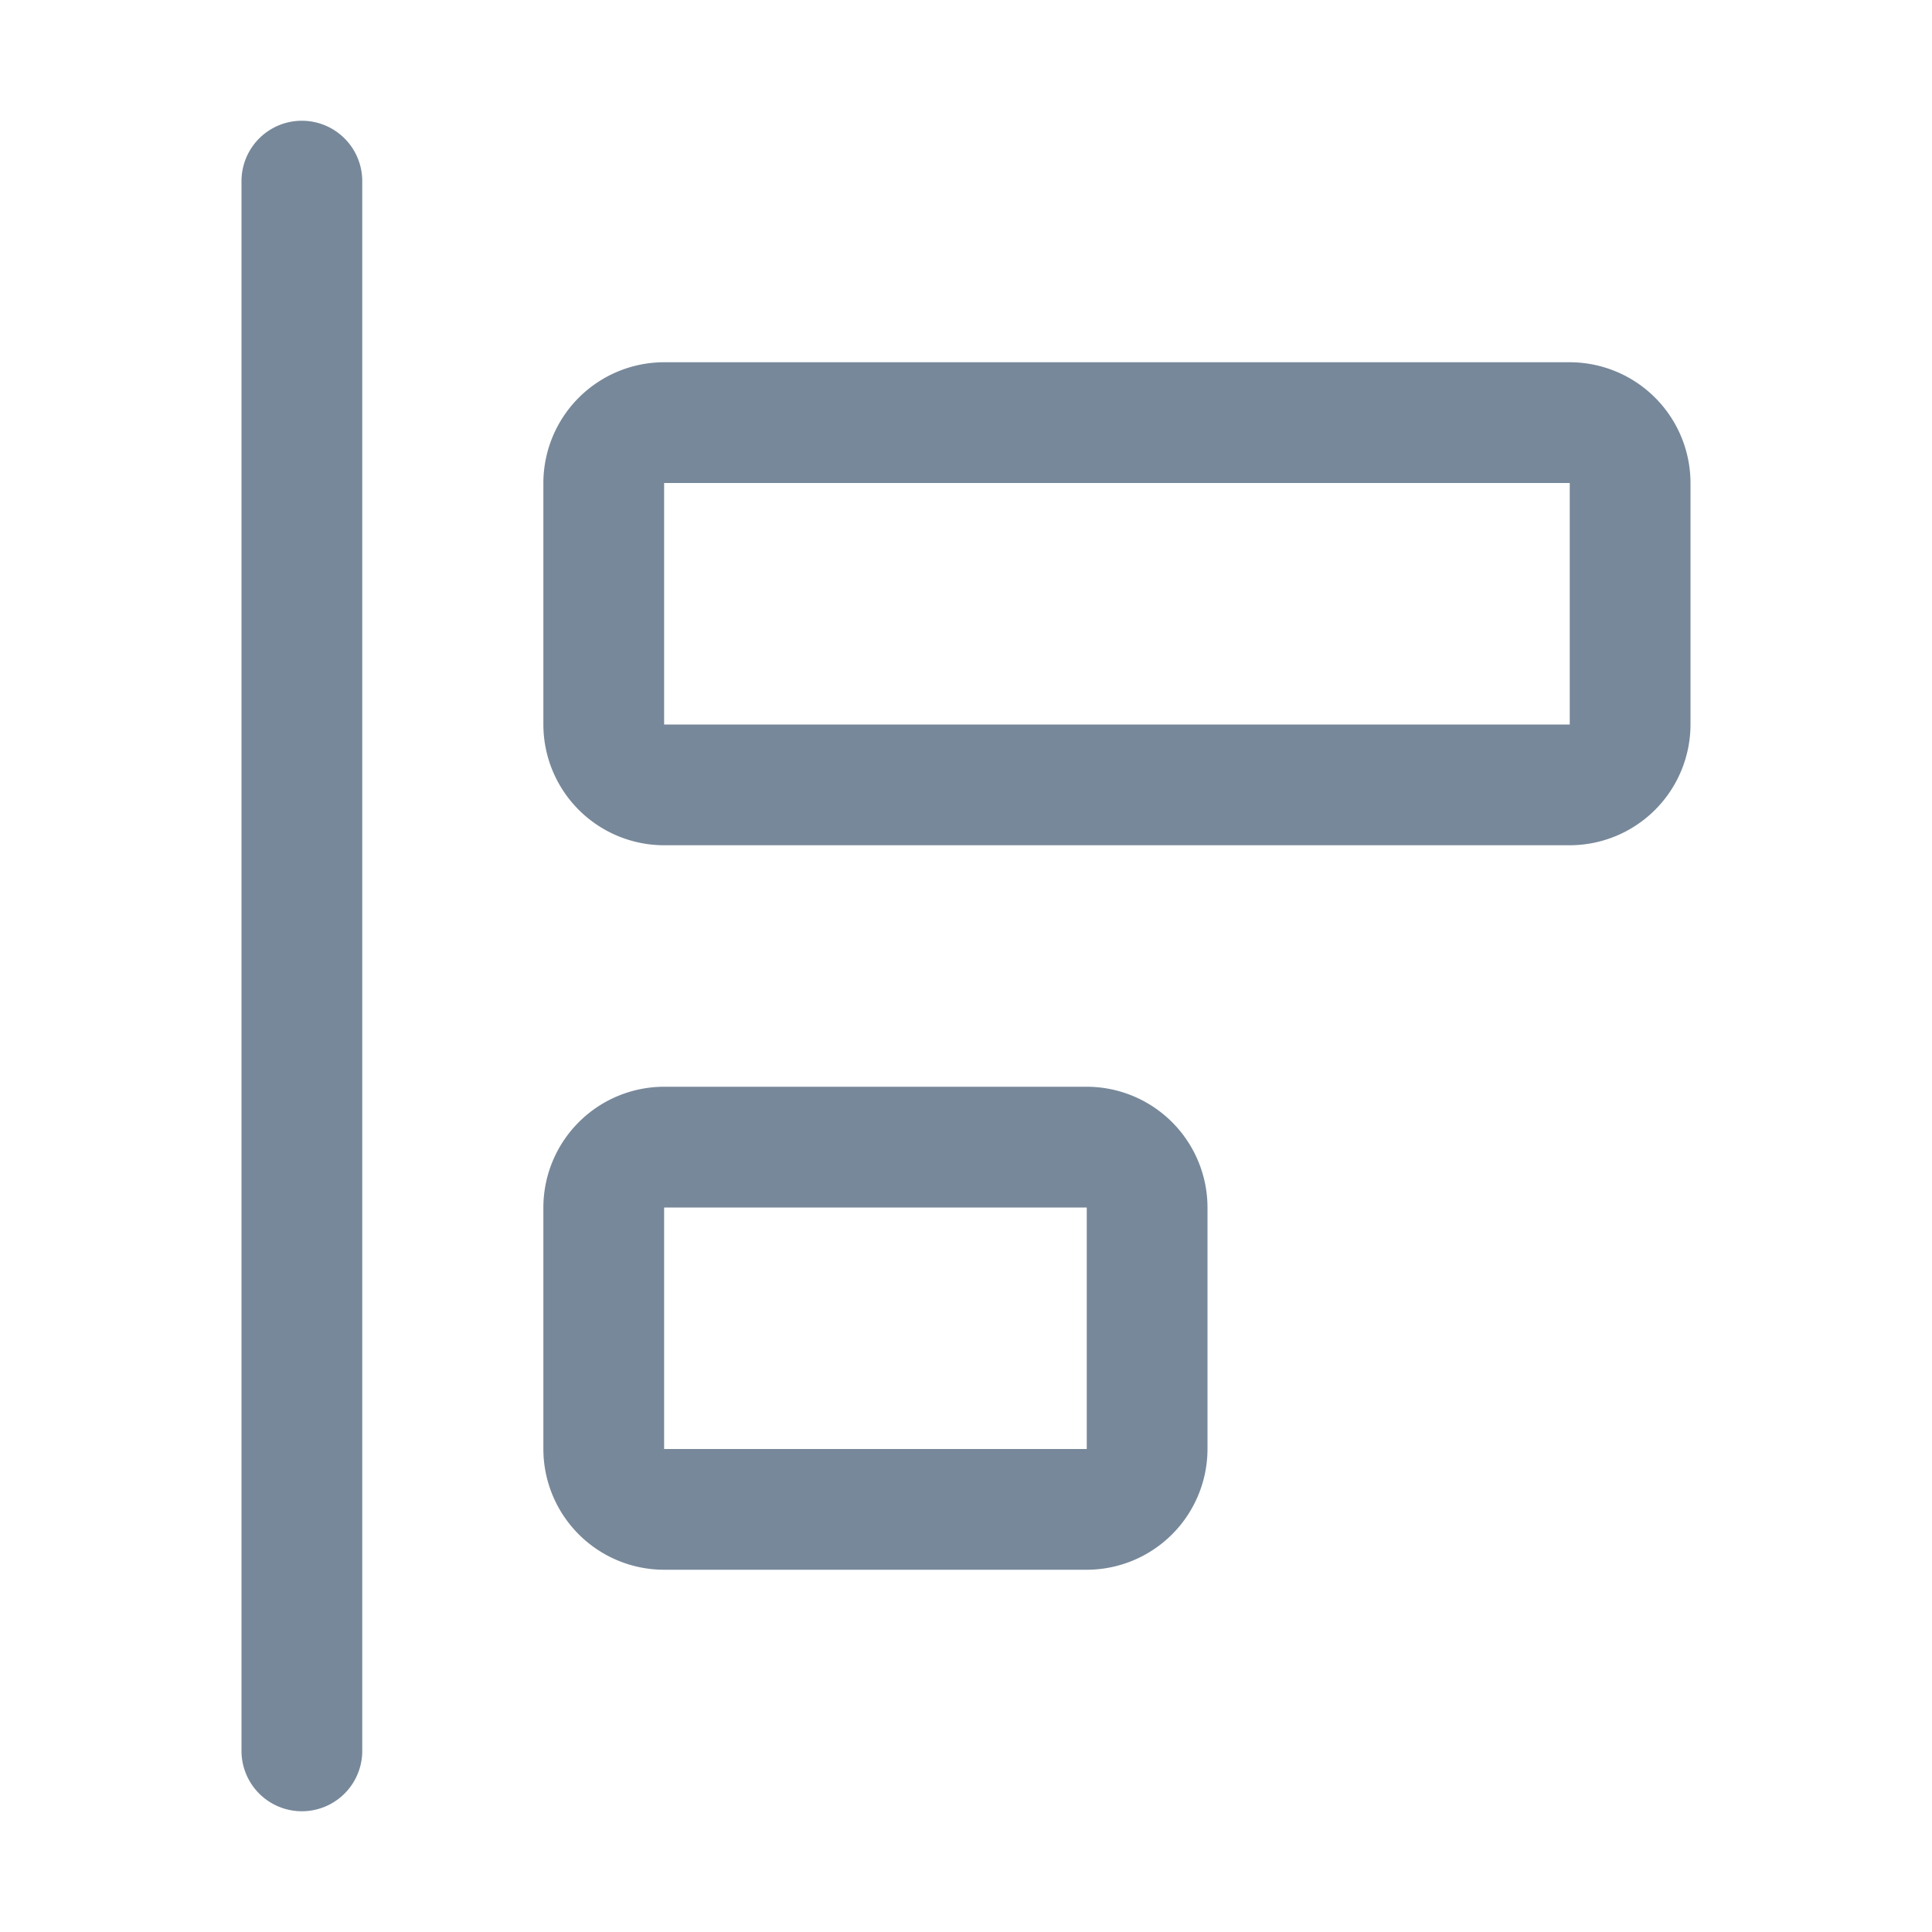 <svg xmlns="http://www.w3.org/2000/svg" width="24" height="24" fill="none" viewBox="0 0 24 24">
  <path fill="#77889A" d="M19.5 4.5H8.25A1.502 1.502 0 006.75 6v3a1.501 1.501 0 001.5 1.5H19.5A1.502 1.502 0 0021 9V6a1.502 1.502 0 00-1.5-1.5zm0 4.5H8.25V6H19.5v3zM13.5 13.5H8.25a1.502 1.502 0 00-1.5 1.5v3a1.501 1.501 0 001.5 1.5h5.25A1.502 1.502 0 0015 18v-3a1.502 1.502 0 00-1.5-1.5zm0 4.5H8.25v-3h5.25v3zM3 21.75a.75.75 0 001.5 0V2.25a.75.75 0 00-1.5 0v19.5z"/>
</svg>

